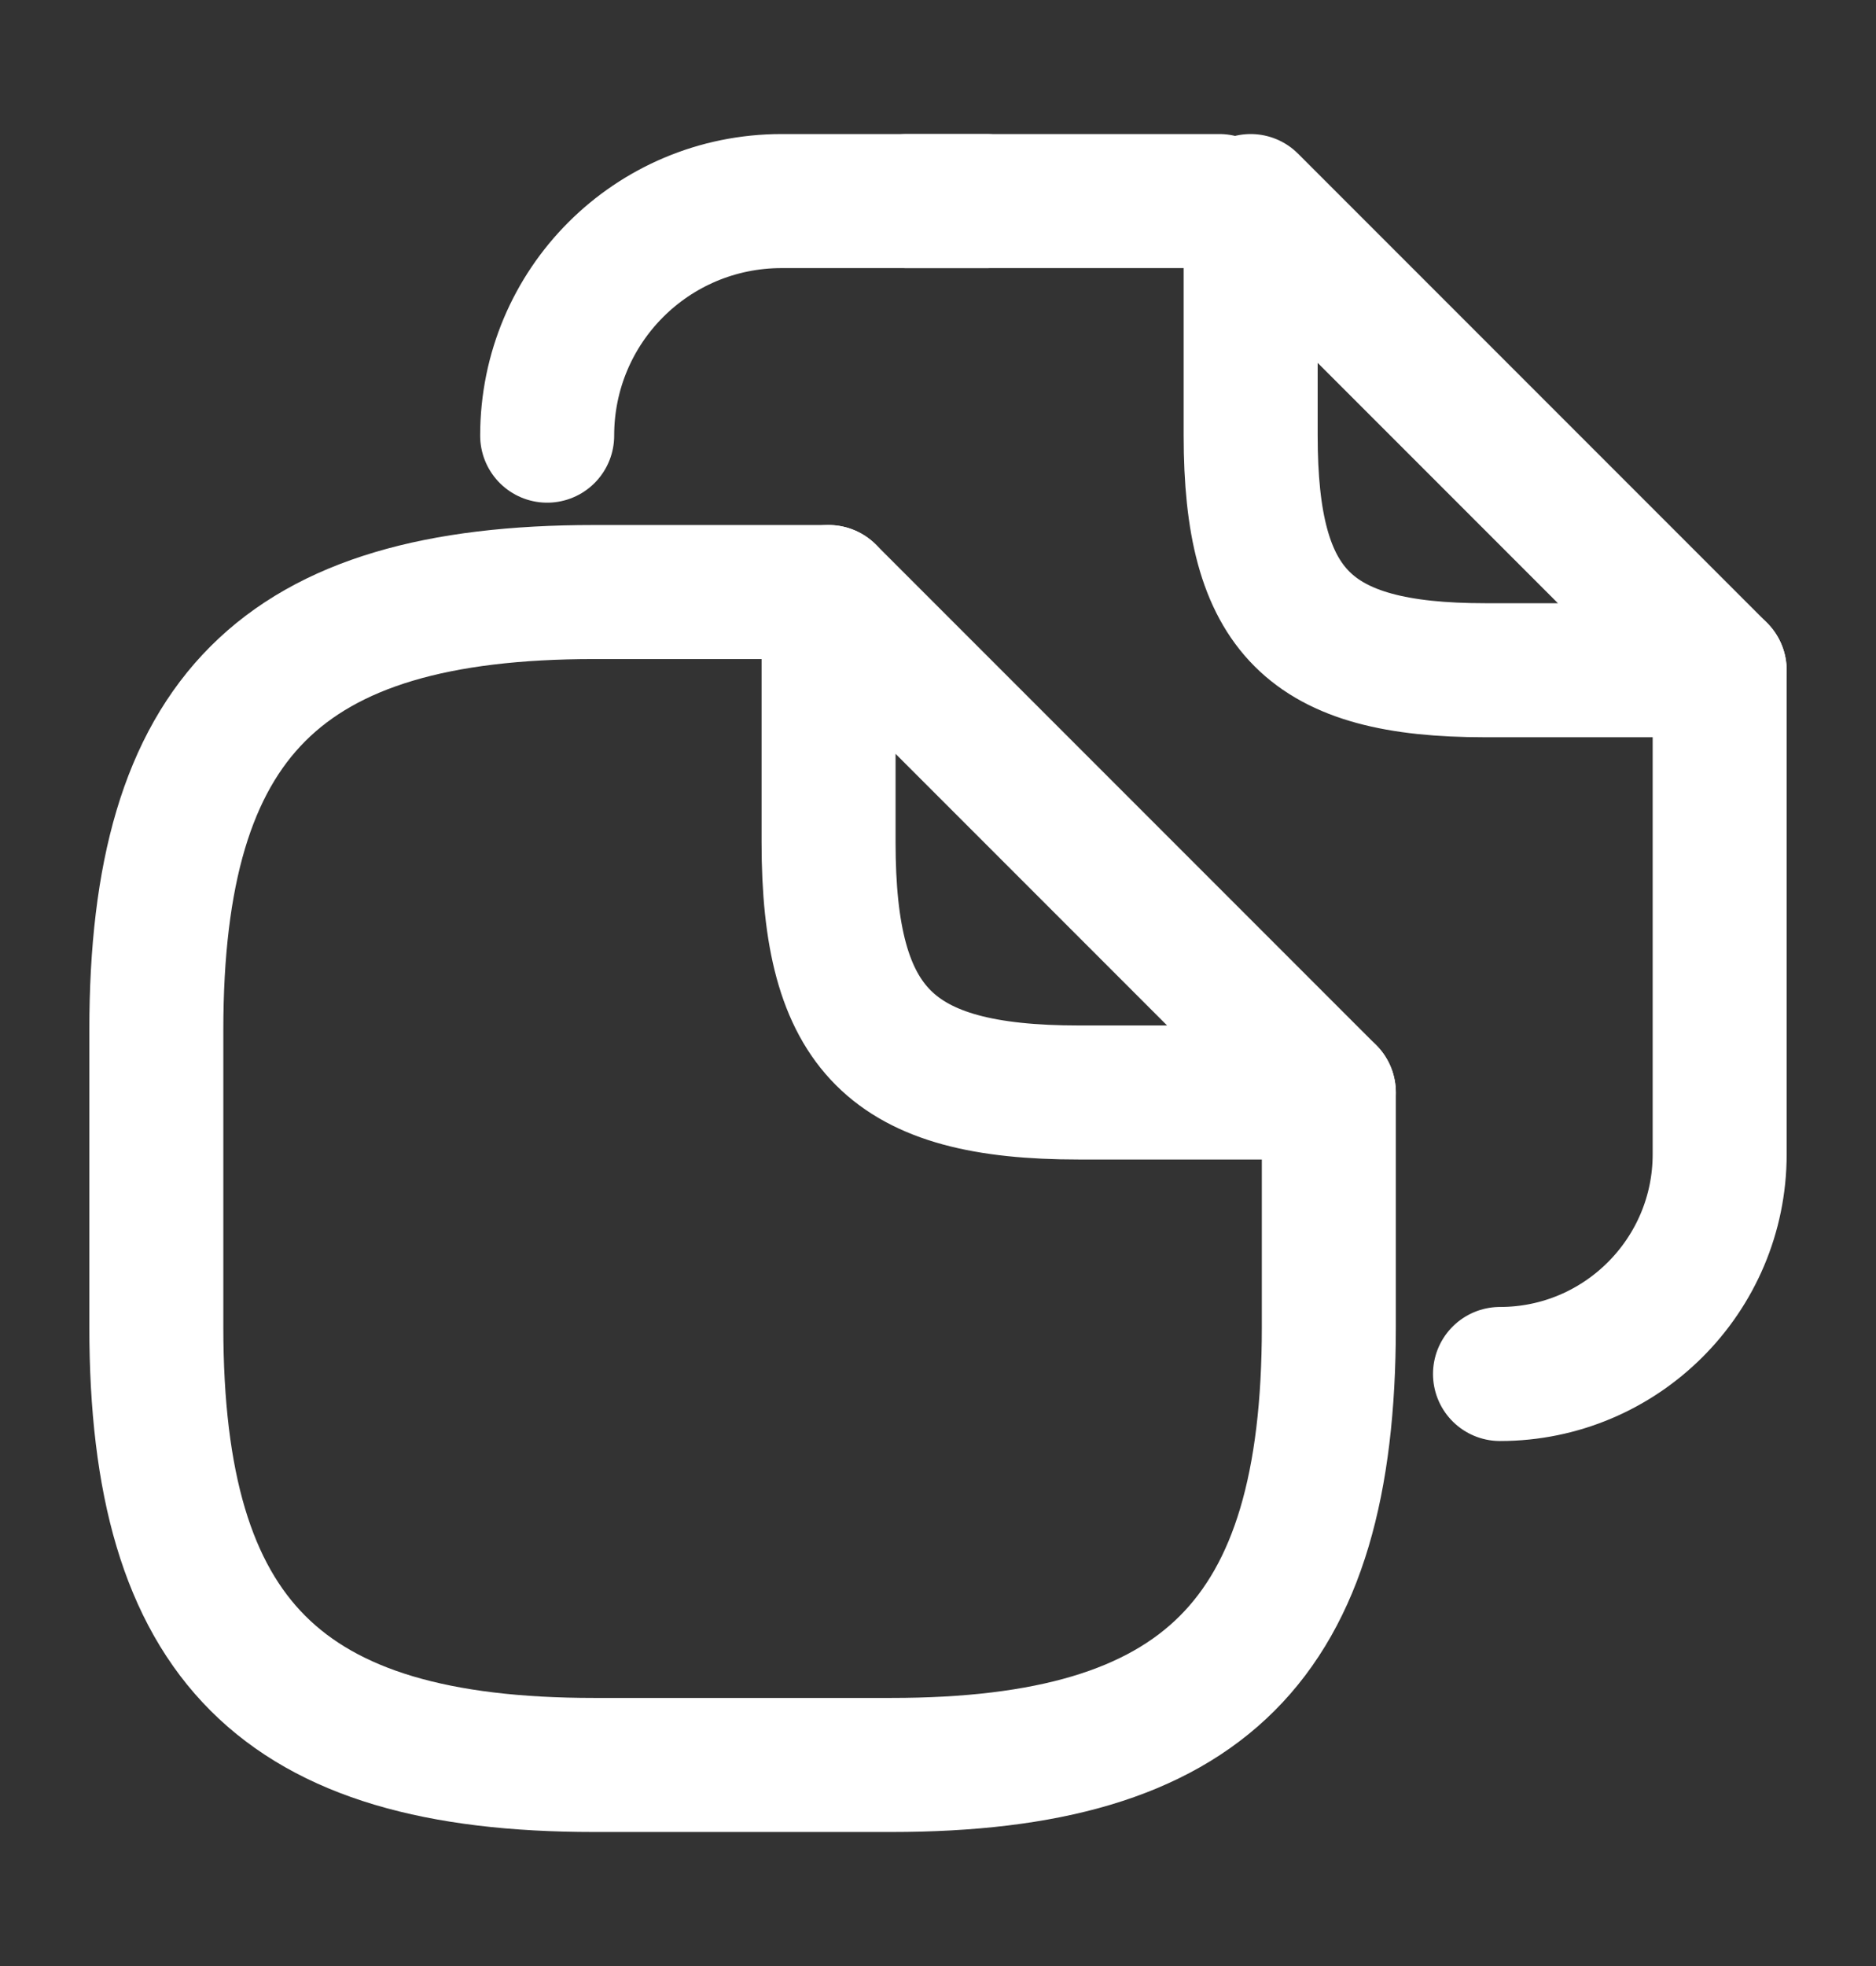 <svg width="21" height="22" viewBox="0 0 21 22" fill="none" xmlns="http://www.w3.org/2000/svg">
<rect x="0" y="0" width="21" height="22" fill="#333333" stroke="none"/>
<path d="M14.875 12.225V14.85C14.875 18.35 13.475 19.75 9.975 19.75H6.65C3.15 19.75 1.75 18.35 1.75 14.85V11.525C1.75 8.025 3.15 6.625 6.65 6.625H9.275" stroke="white" stroke-width="1.5" stroke-linecap="round" stroke-linejoin="round"/>
<path d="M14.875 12.225H12.075C9.975 12.225 9.275 11.525 9.275 9.425V6.625L14.875 12.225Z" stroke="white" stroke-width="1.5" stroke-linecap="round" stroke-linejoin="round"/>
<path d="M10.15 2.25H13.65" stroke="white" stroke-width="1.5" stroke-linecap="round" stroke-linejoin="round"/>
<path d="M6.125 4.875C6.125 3.422 7.298 2.25 8.75 2.25H11.043" stroke="white" stroke-width="1.5" stroke-linecap="round" stroke-linejoin="round"/>
<path d="M19.25 7.5V12.916C19.25 14.273 18.147 15.375 16.791 15.375" stroke="white" stroke-width="1.5" stroke-linecap="round" stroke-linejoin="round"/>
<path d="M19.25 7.5H16.625C14.656 7.5 14 6.844 14 4.875V2.25L19.25 7.5Z" stroke="white" stroke-width="1.5" stroke-linecap="round" stroke-linejoin="round"/>
</svg>
